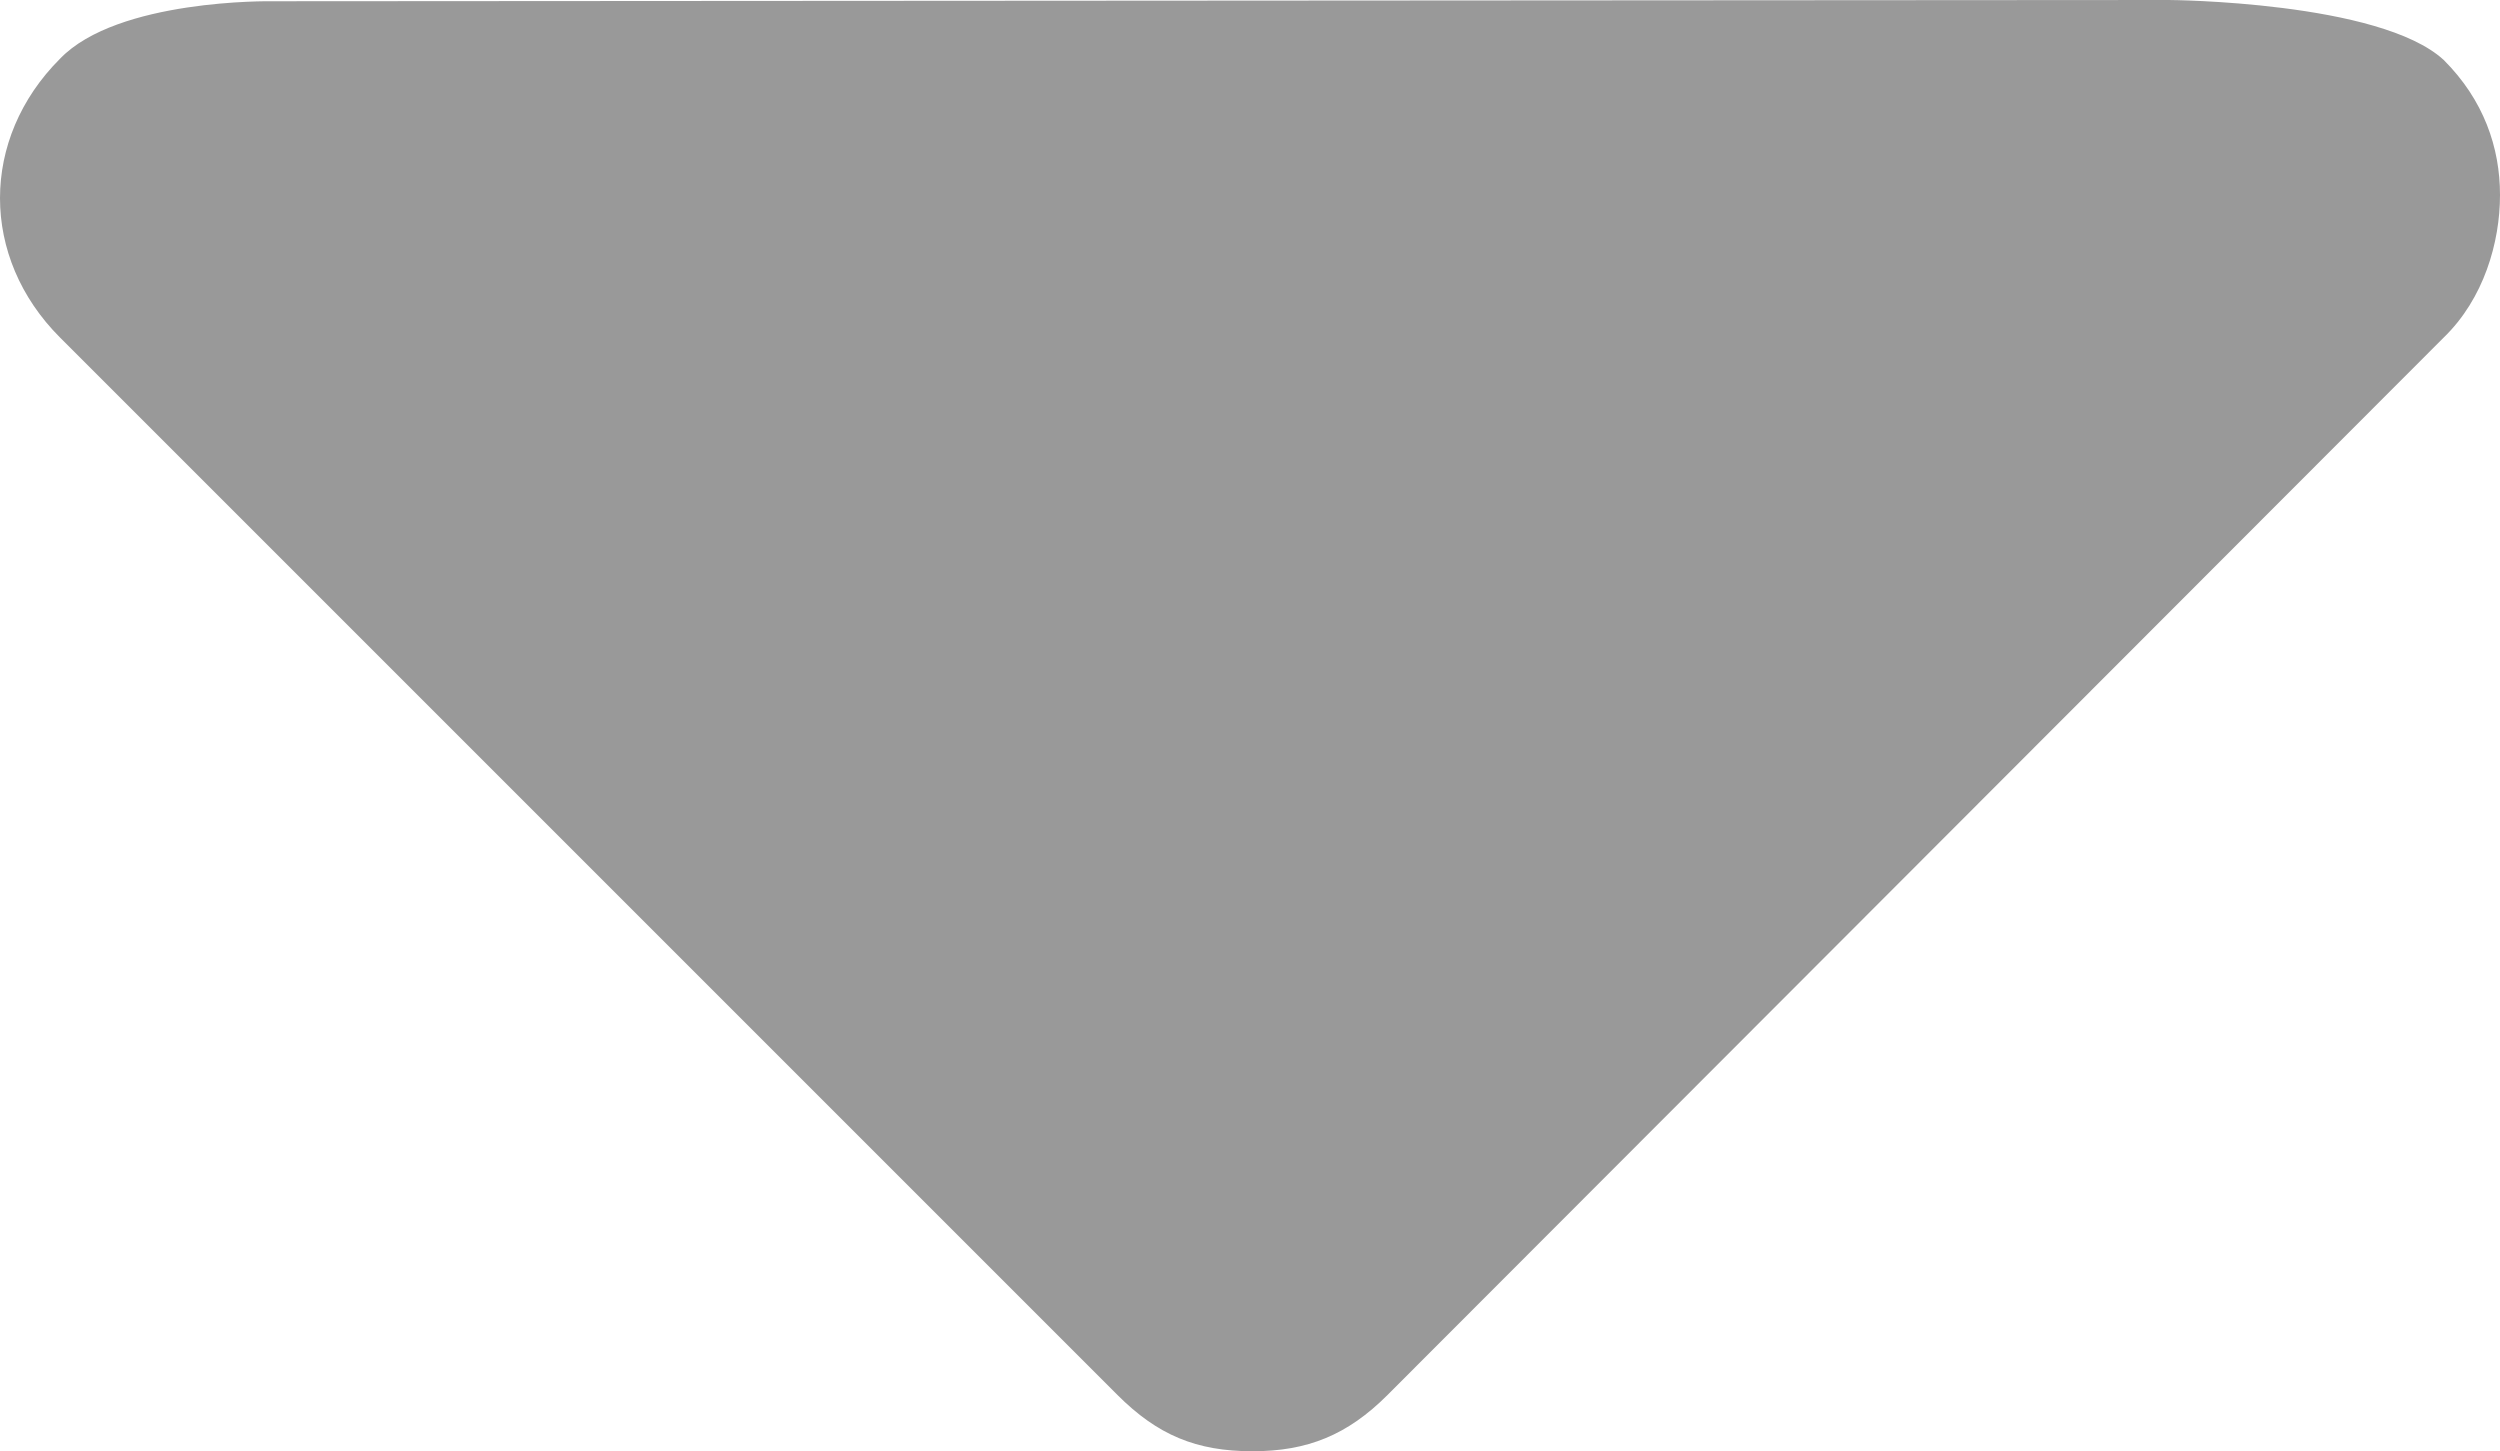 <?xml version="1.0" encoding="utf-8"?>
<!-- Generator: Adobe Illustrator 18.0.0, SVG Export Plug-In . SVG Version: 6.00 Build 0)  -->
<!DOCTYPE svg PUBLIC "-//W3C//DTD SVG 1.1//EN" "http://www.w3.org/Graphics/SVG/1.1/DTD/svg11.dtd">
<svg version="1.1" id="Capa_1" xmlns="http://www.w3.org/2000/svg" xmlns:xlink="http://www.w3.org/1999/xlink" x="0px" y="0px"
	 viewBox="0 83.9 200 116.1" enable-background="new 0 83.9 200 116.1" xml:space="preserve">
<g>
	<g>
		<path fill="#999999" d="M200,99.5c0,3.8-1.3,8.3-4.5,11.4L111,195.5c-3.2,3.2-6.4,4.5-10.8,4.5c-4.5,0-7.6-1.3-10.8-4.5L4.8,110.9
			c-6.4-6.4-6.4-15.9,0-22.3C9.4,83.8,21.7,84,21.7,84l151.8-0.1c0,0,16.9,0.1,22,4.8C198.7,91.9,200,95.7,200,99.5z"/>
	</g>
</g>
</svg>
